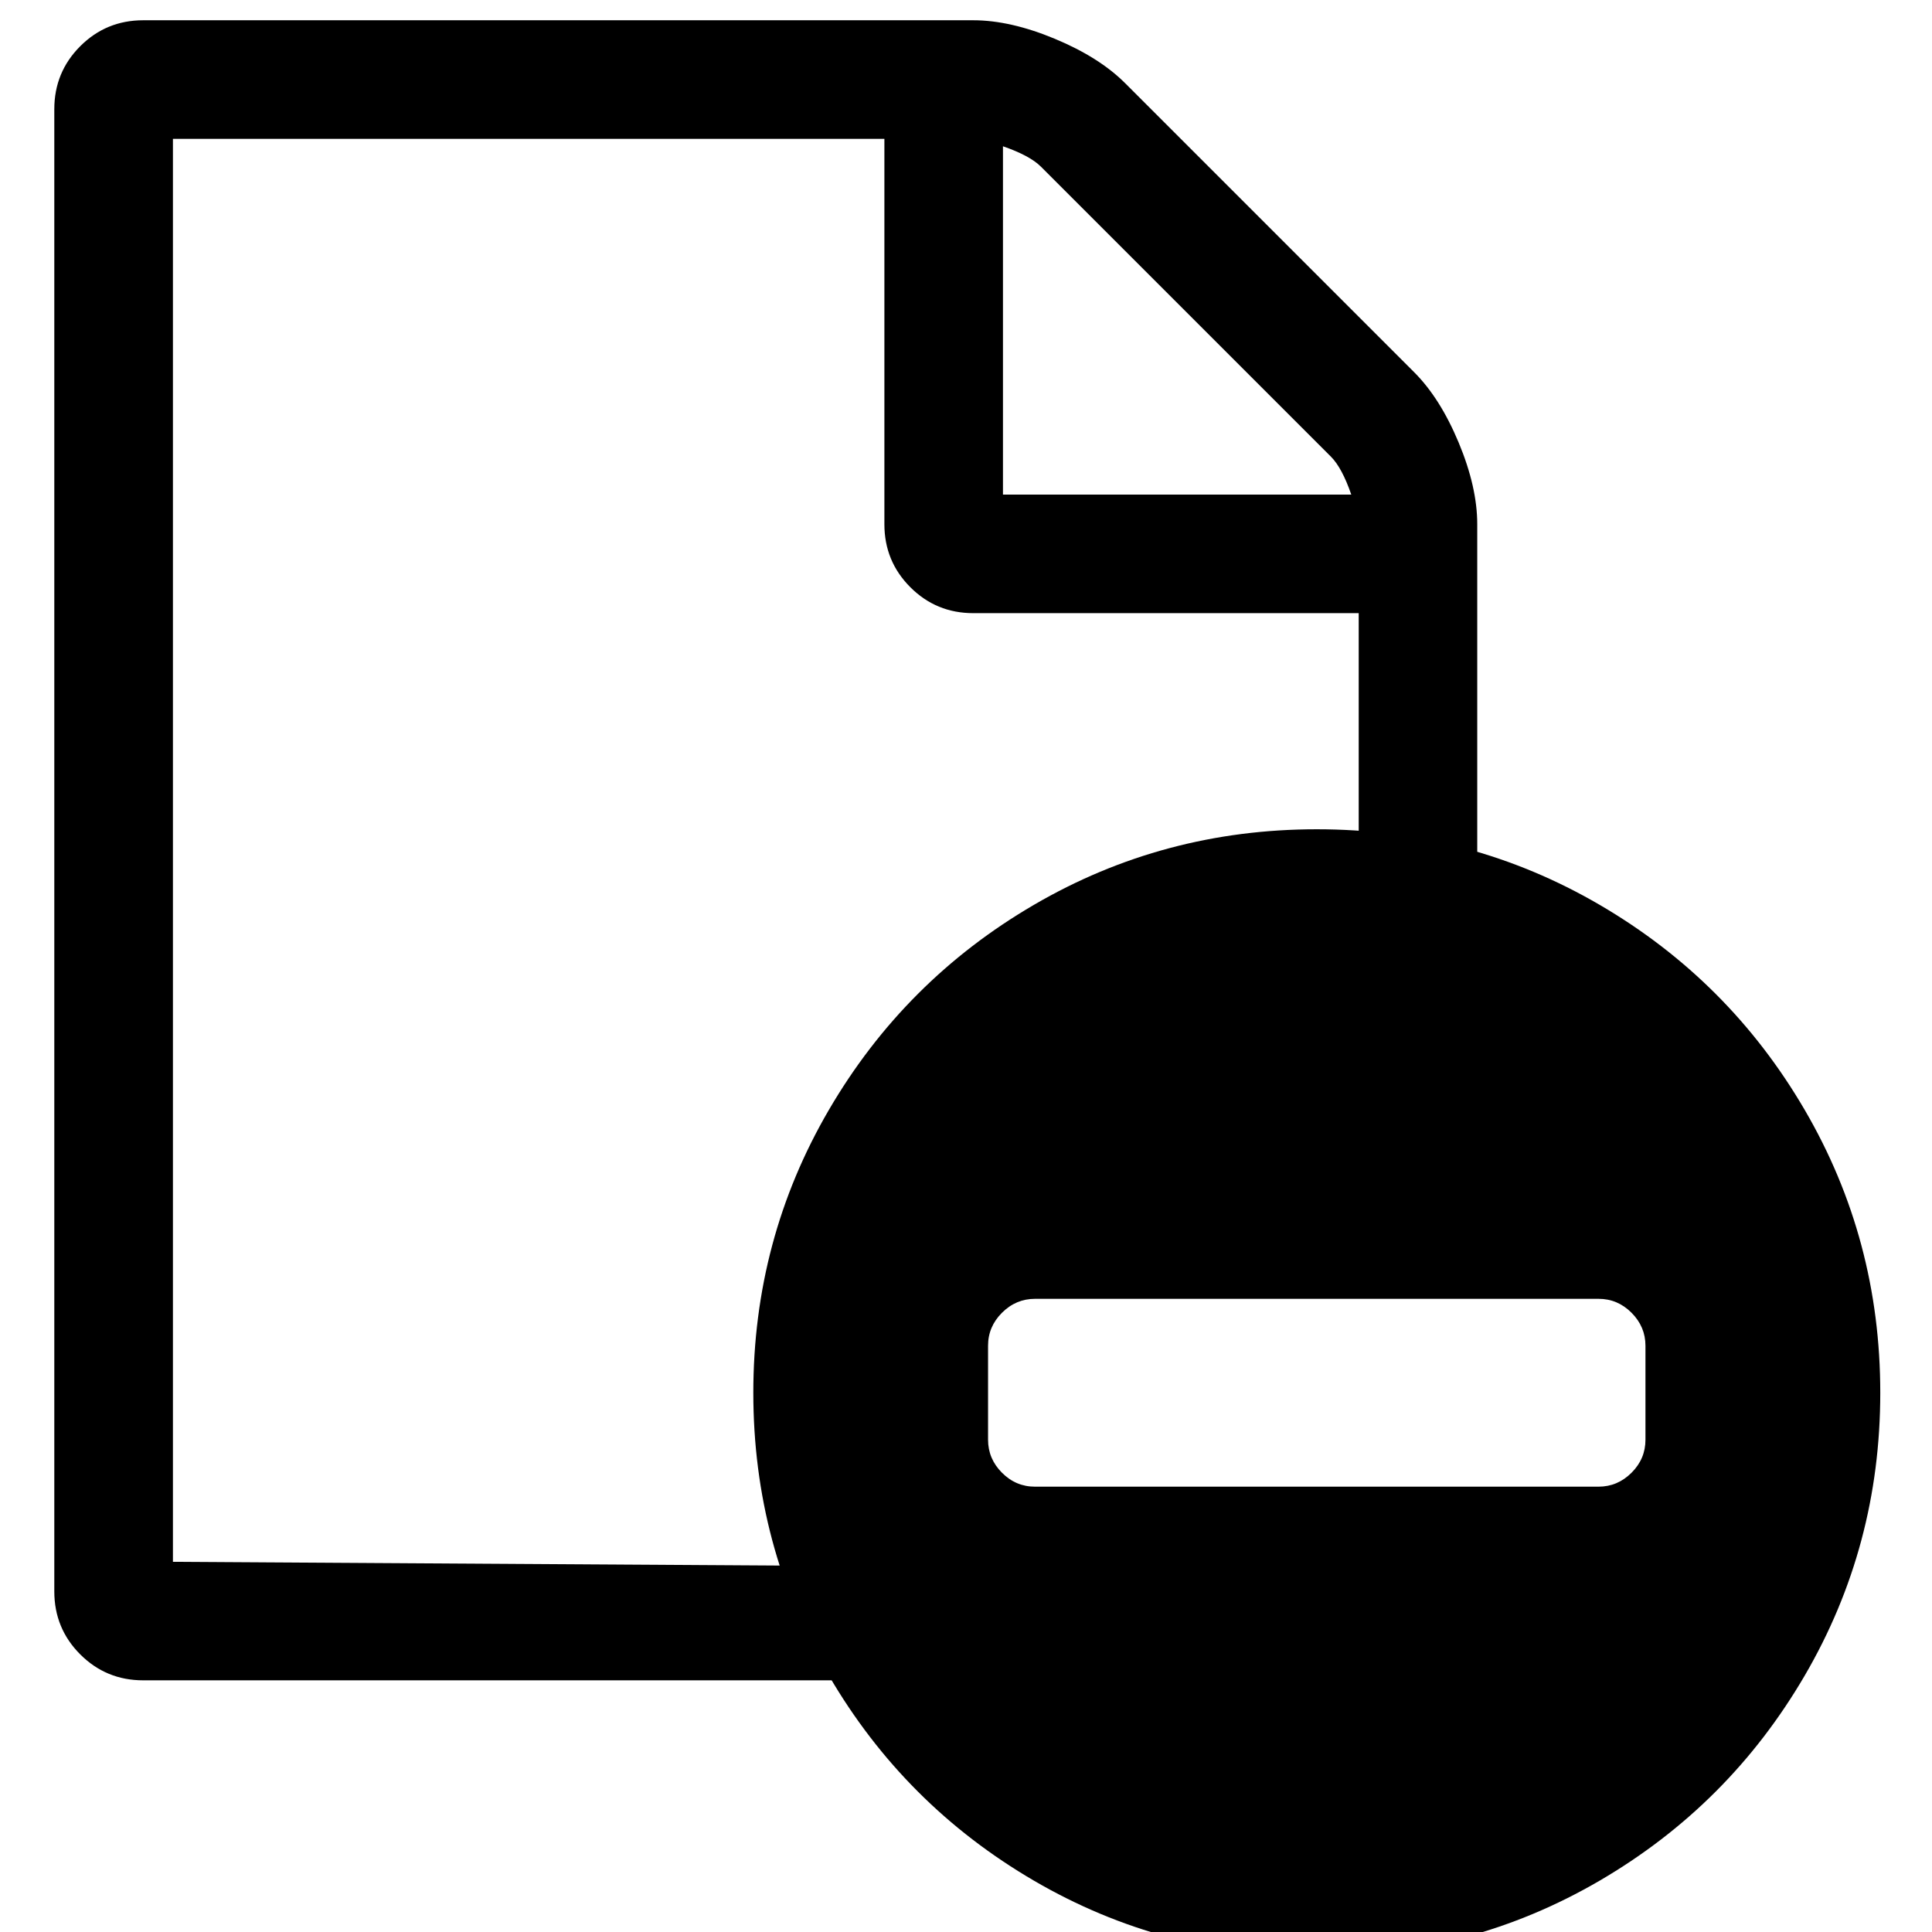 <?xml version="1.0" encoding="UTF-8" standalone="no"?>
<!--
  - @copyright Limbas GmbH <https://limbas.com>
  - @license https://opensource.org/licenses/GPL-2.0 GPL-2.0
  -
  - This program is free software; you can redistribute it and/or modify it under the terms of the GNU General Public License as published by the Free Software Foundation; either version 2 of the License, or (at your option) any later version.
  - This program is distributed in the hope that it will be useful, but WITHOUT ANY WARRANTY; without even the implied warranty of MERCHANTABILITY or FITNESS FOR A PARTICULAR PURPOSE. See the GNU General Public License for more details.
  -->

<!-- Created with Inkscape (http://www.inkscape.org/) -->

<svg
   xmlns:dc="http://purl.org/dc/elements/1.1/"
   xmlns:cc="http://creativecommons.org/ns#"
   xmlns:rdf="http://www.w3.org/1999/02/22-rdf-syntax-ns#"
   xmlns:svg="http://www.w3.org/2000/svg"
   xmlns="http://www.w3.org/2000/svg"
   xmlns:sodipodi="http://sodipodi.sourceforge.net/DTD/sodipodi-0.dtd"
   xmlns:inkscape="http://www.inkscape.org/namespaces/inkscape"
   width="32"
   height="32"
   viewBox="0 0 32 32"
   id="svg2"
   version="1.1"
   inkscape:version="0.91 r13725"
   sodipodi:docname="page_delete.svg">
  <defs
     id="defs4" />
  <sodipodi:namedview
     id="base"
     pagecolor="#ffffff"
     bordercolor="#666666"
     borderopacity="1.0"
     inkscape:pageopacity="0.0"
     inkscape:pageshadow="2"
     inkscape:zoom="25.6875"
     inkscape:cx="8.6812652"
     inkscape:cy="14.442822"
     inkscape:document-units="px"
     inkscape:current-layer="g4136"
     showgrid="true"
     inkscape:window-width="1920"
     inkscape:window-height="1007"
     inkscape:window-x="0"
     inkscape:window-y="0"
     inkscape:window-maximized="1"
     units="px">
    <inkscape:grid
       type="xygrid"
       id="grid3344"
       empspacing="4" />
  </sodipodi:namedview>
  <g
     inkscape:label="Ebene 1"
     inkscape:groupmode="layer"
     id="layer1"
     transform="translate(0,-1020.362)">
    <g
       id="g4136"
       transform="matrix(0.306,0,0,0.306,-1.305,731.821)">
      <path
         sodipodi:nodetypes="csssssssssssscccsssccccccccssc"
         inkscape:connector-curvature="0"
         d="m 68.945,1033.897 -56.928,0 c -1.337,0 -2.473,-0.468 -3.409,-1.404 -0.936,-0.936 -1.404,-2.072 -1.404,-3.409 l 0,-80.23 c 0,-1.337 0.468,-2.473 1.404,-3.409 0.936,-0.936 2.072,-1.404 3.409,-1.404 l 44.929,0 c 1.337,0 2.807,0.334 4.412,1.002 1.604,0.668 2.875,1.47 3.811,2.407 l 15.647,15.647 c 0.936,0.936 1.738,2.206 2.407,3.811 0.668,1.604 1.002,3.075 1.002,4.412 l 0,25.411 -6.416,-6.636 0,-13.962 -20.861,0 c -1.337,0 -2.473,-0.468 -3.409,-1.404 -0.936,-0.936 -1.404,-2.072 -1.404,-3.409 l 0,-20.861 -38.51,0 0,77.023 49.293,0.305 z m -10.392,-83.035 0,18.854 18.854,0 c -0.335,-0.97 -0.703,-1.655 -1.104,-2.056 L 60.608,951.966 c -0.401,-0.401 -1.086,-0.768 -2.056,-1.104 z"
         id="path4962" />
      <path
         inkscape:connector-curvature="0"
         d="m 93.33,1020.873 0,-5.084 c 0,-0.688 -0.251,-1.284 -0.754,-1.788 -0.503,-0.504 -1.099,-0.755 -1.788,-0.754 l -10.166,0 -10.168,0 -10.166,0 c -0.688,0 -1.284,0.251 -1.788,0.754 -0.504,0.503 -0.755,1.099 -0.754,1.788 l 0,5.084 c 0,0.688 0.251,1.284 0.754,1.788 0.503,0.504 1.099,0.755 1.788,0.754 l 10.166,0 10.168,0 10.166,0 c 0.688,0 1.284,-0.251 1.788,-0.754 0.504,-0.503 0.755,-1.099 0.754,-1.788 z m 12.71,-2.542 c 0,5.534 -1.363,10.637 -4.09,15.31 -2.727,4.673 -6.427,8.373 -11.1,11.1 -4.673,2.727 -9.777,4.09 -15.31,4.09 -5.533,0 -10.637,-1.363 -15.31,-4.09 -4.673,-2.727 -8.374,-6.427 -11.1,-11.1 -2.727,-4.673 -4.09,-9.777 -4.09,-15.31 0,-5.533 1.363,-10.637 4.09,-15.31 2.727,-4.673 6.427,-8.374 11.1,-11.1 4.673,-2.727 9.777,-4.09 15.31,-4.09 5.533,0 10.637,1.363 15.31,4.09 4.673,2.727 8.374,6.427 11.1,11.1 2.727,4.673 4.09,9.777 4.09,15.31 z"
         id="path5053"
         sodipodi:nodetypes="csscccsccsccccsccsssssssssssss" />
    </g>
  </g>
</svg>

